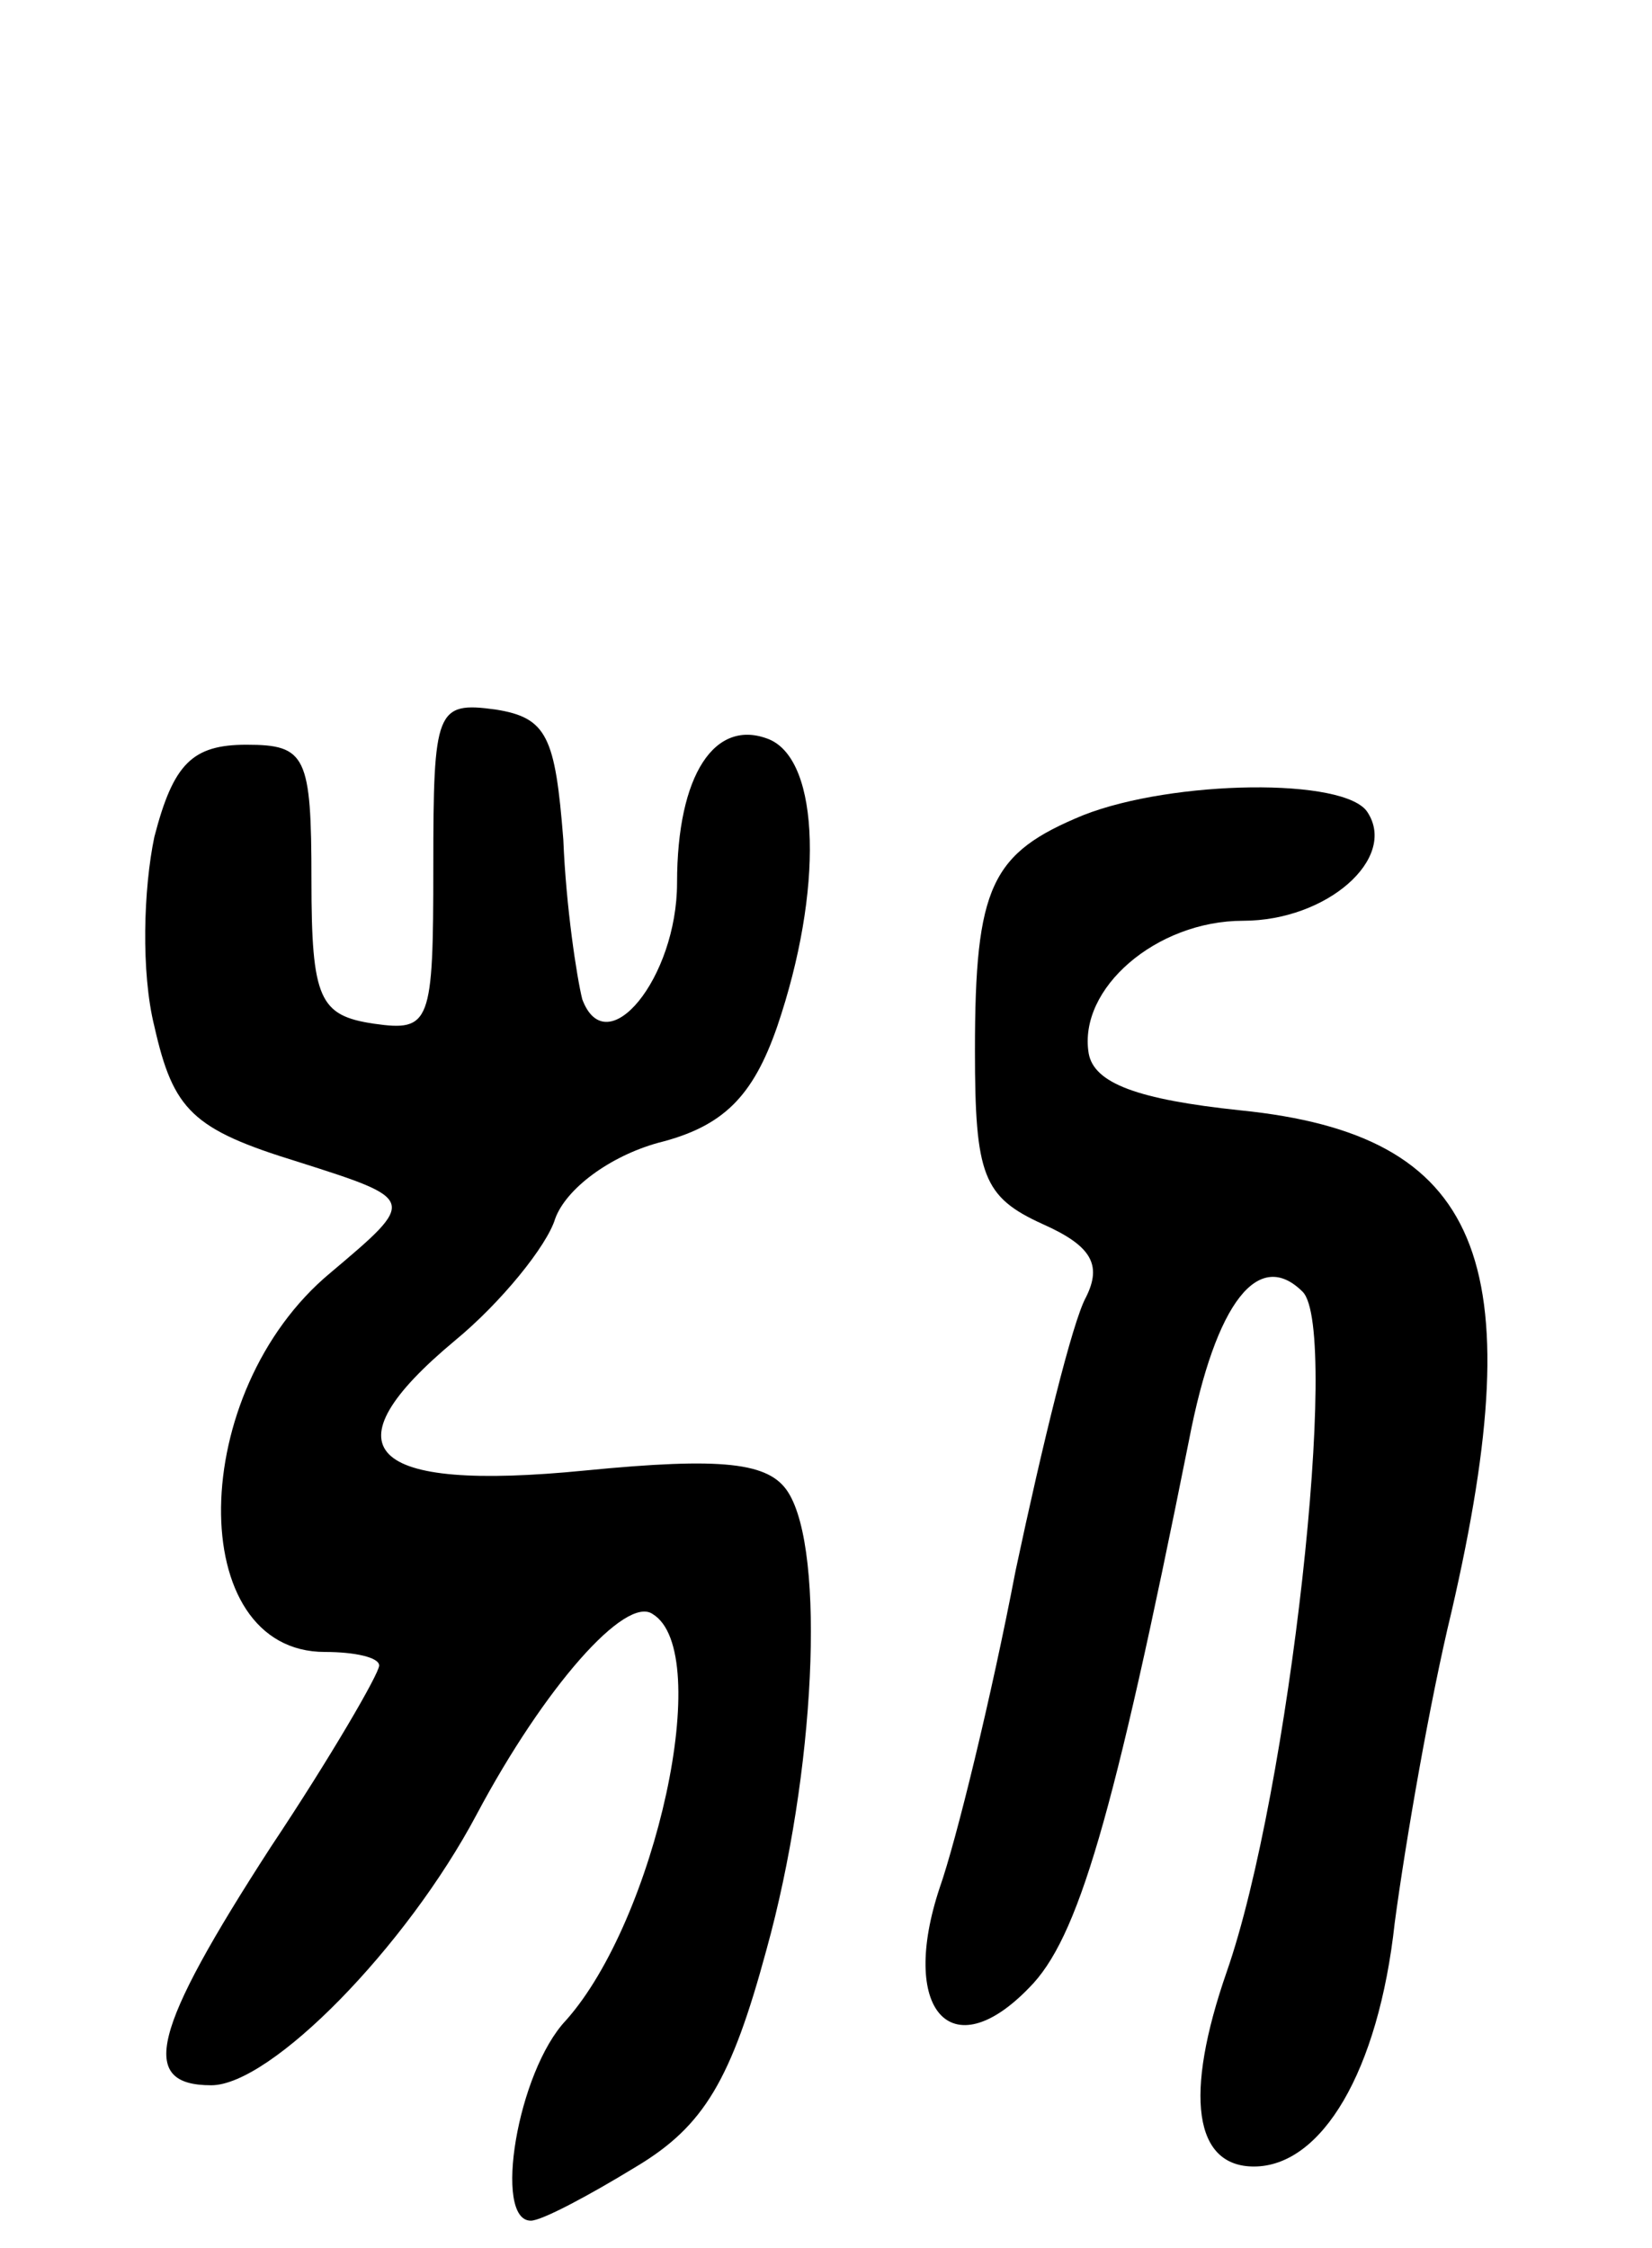 <svg version="1.0" xmlns="http://www.w3.org/2000/svg"
 width="61pt" height="83pt" viewBox="0 0 61 83"
 preserveAspectRatio="xMidYMid meet">
<g transform="translate(0,83) scale(0.1,-0.1)"
fill="#000000" stroke="none">
<path d="M160 510 c0 -58 -1 -61 -22 -58 -20 3 -23 9 -23 53 0 46 -2 50 -24
50 -20 0 -27 -7 -34 -34 -4 -19 -5 -50 0 -70 7 -31 14 -38 53 -50 44 -14 44
-14 12 -41 -53 -44 -54 -140 -2 -140 11 0 20 -2 20 -5 0 -3 -18 -34 -40 -67
-44 -68 -49 -88 -22 -88 22 0 72 51 98 100 25 47 55 81 65 74 23 -14 1 -113
-32 -150 -18 -19 -27 -74 -13 -74 4 0 21 9 39 20 25 15 35 32 48 80 18 65 22
147 8 169 -7 11 -24 13 -75 8 -81 -8 -96 8 -48 48 17 14 34 35 37 45 4 11 20
23 38 28 24 6 35 17 44 43 17 50 16 98 -3 106 -20 8 -34 -13 -34 -53 0 -35
-26 -67 -35 -43 -2 8 -6 34 -7 59 -3 38 -6 45 -25 48 -22 3 -23 0 -23 -58z"/>
<path d="M400 529 c-34 -14 -40 -26 -40 -87 0 -46 3 -54 25 -64 18 -8 22 -15
16 -27 -5 -9 -16 -54 -26 -101 -9 -47 -22 -100 -28 -117 -15 -45 4 -67 33 -37
18 18 31 62 59 202 10 52 26 71 42 55 14 -14 -5 -185 -28 -251 -16 -46 -12
-72 10 -72 25 0 46 35 52 90 4 30 13 82 21 115 30 130 11 176 -78 185 -38 4
-54 10 -56 21 -4 24 25 49 57 49 31 0 57 23 46 40 -8 13 -72 12 -105 -1z"/>
</g>
</svg>
